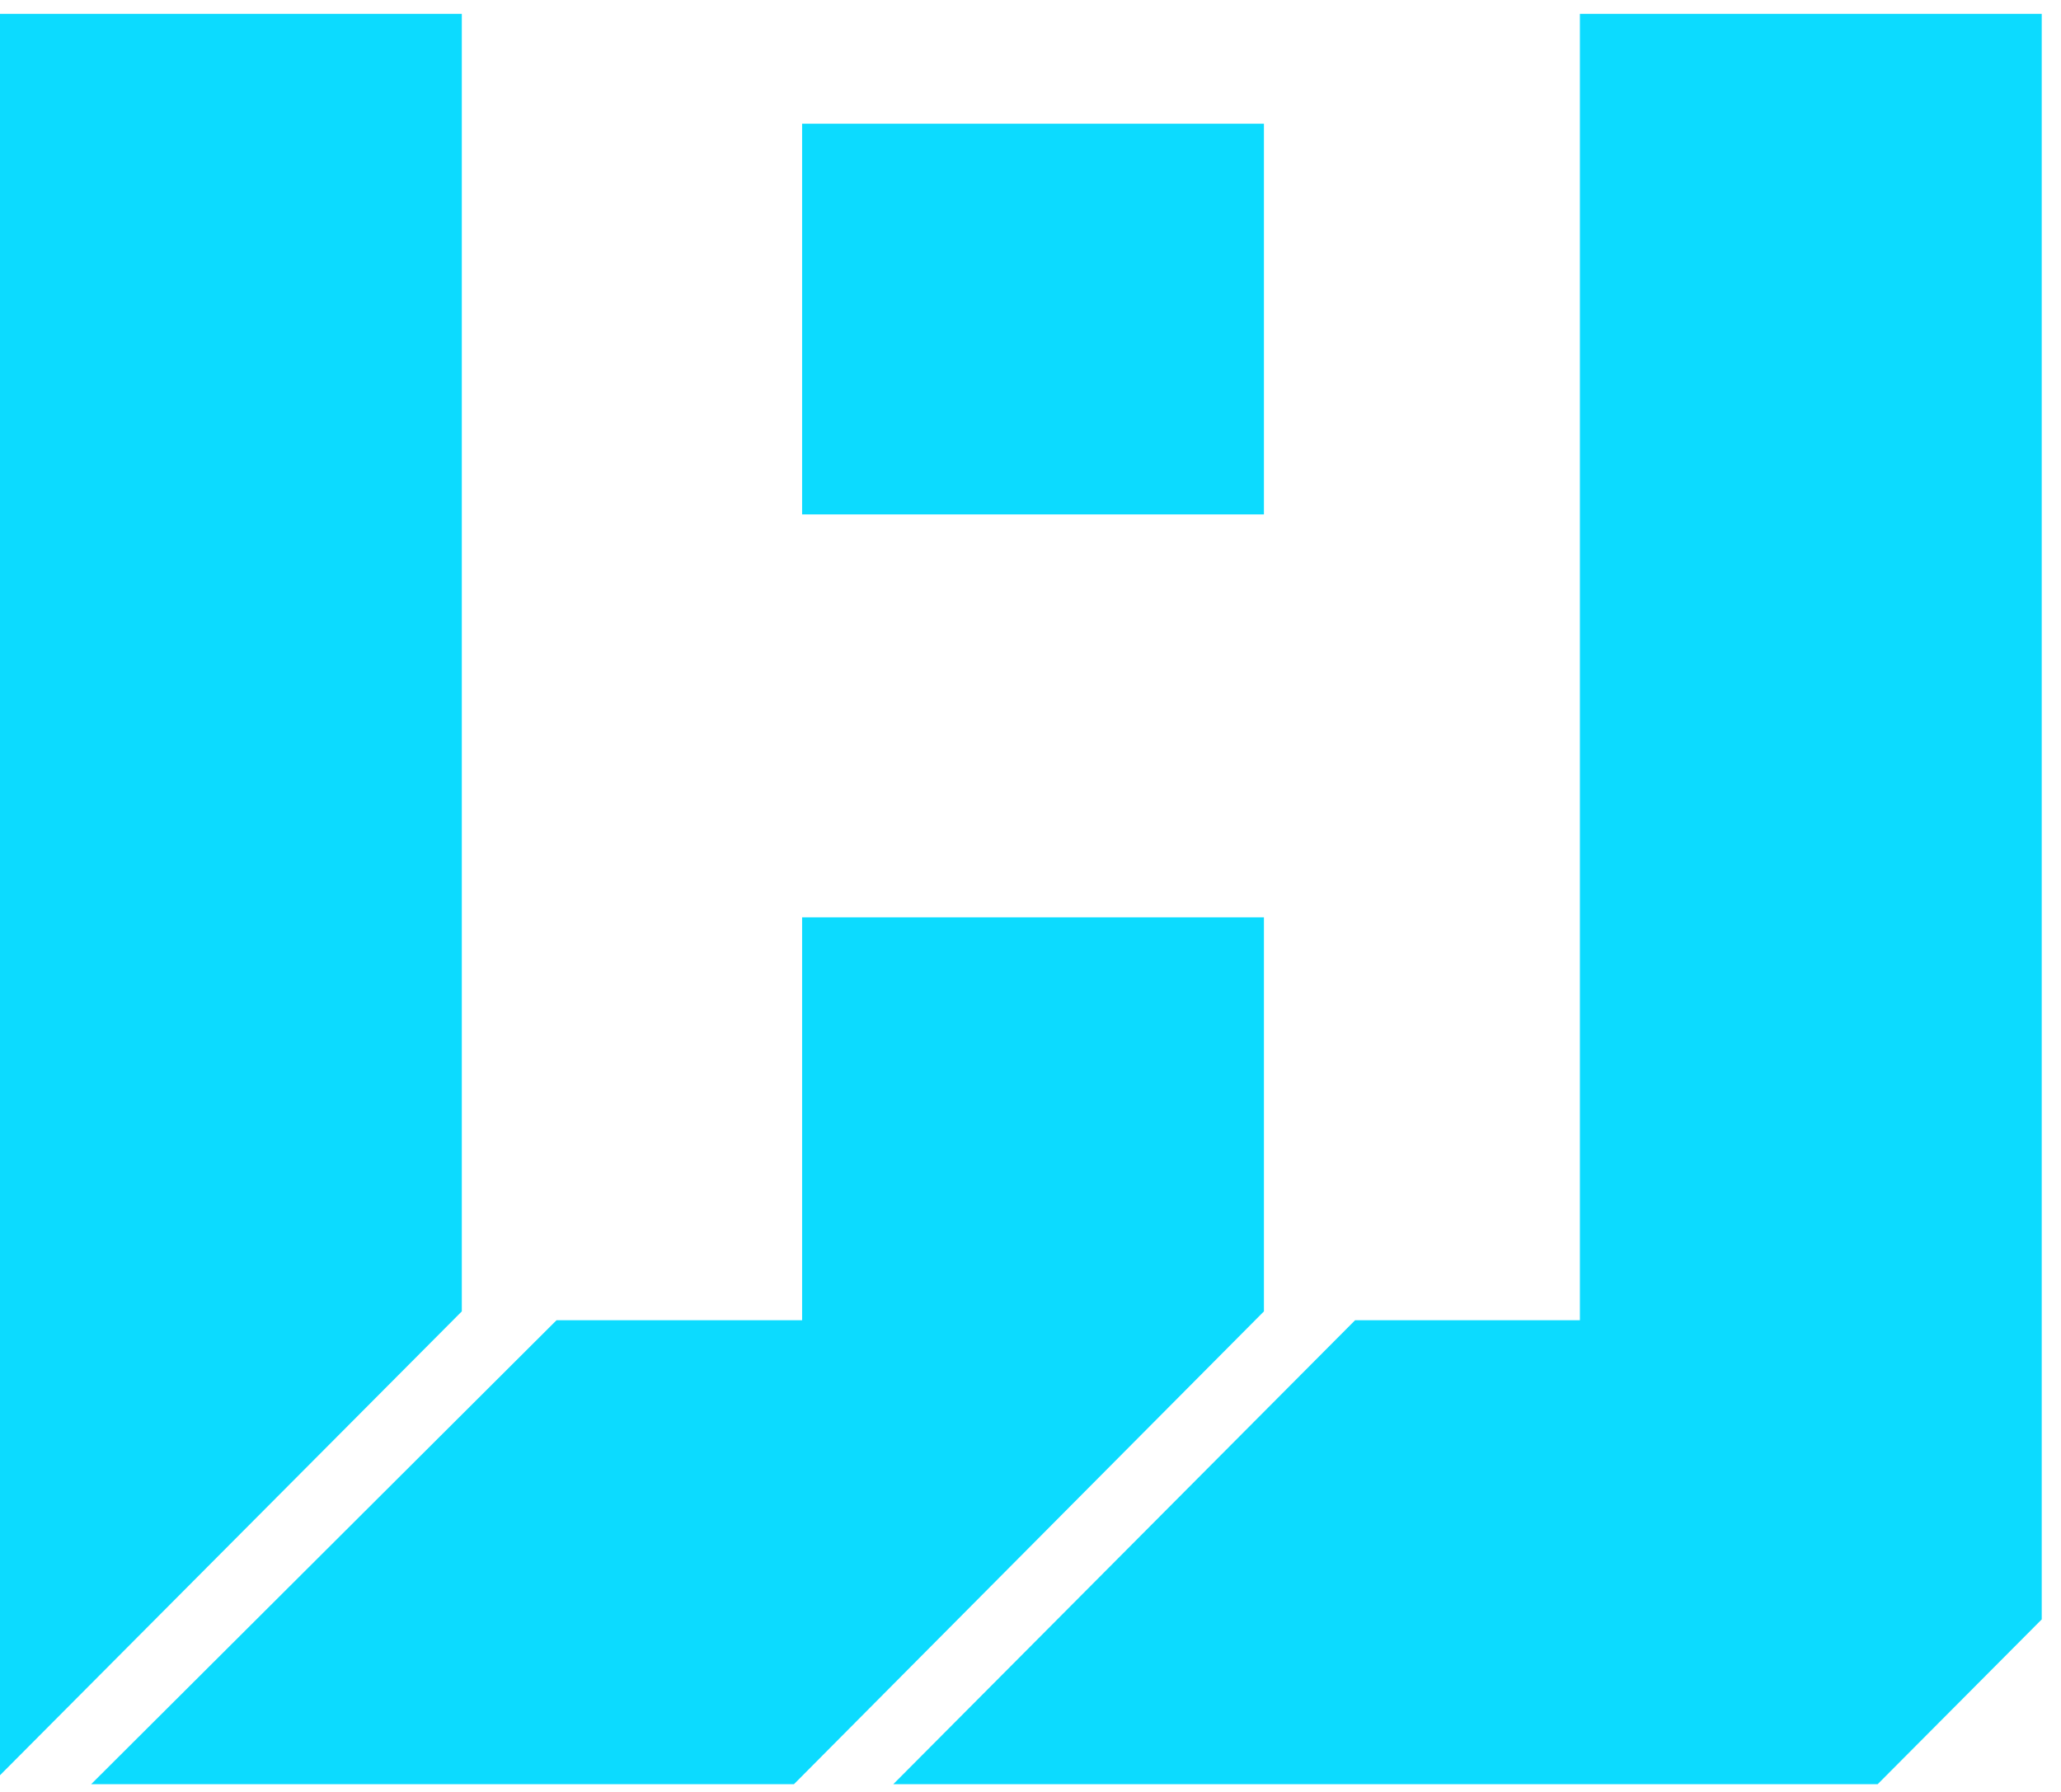 <svg width="34.5" height="30" viewBox="0 0 58 50" fill="none" xmlns="http://www.w3.org/2000/svg">
    <path d="M0 49.748L12.996 36.692V0.172H0V49.748Z" fill="#0cdbff"/>
    <path d="M2.565 50L15.661 36.942H22.573V25.601H35.569V36.692L22.343 50H2.565Z" fill="#0cdbff"/>
    <path d="M25.138 50L38.134 36.942H44.461V0.172H57.458V45.361L52.84 50H25.138Z" fill="#0cdbff"/>
    <path d="M35.569 14.261V3.265H22.573V14.261H35.569Z" fill="#0cdbff"/>
</svg>

<!-- 61DAFB -->

